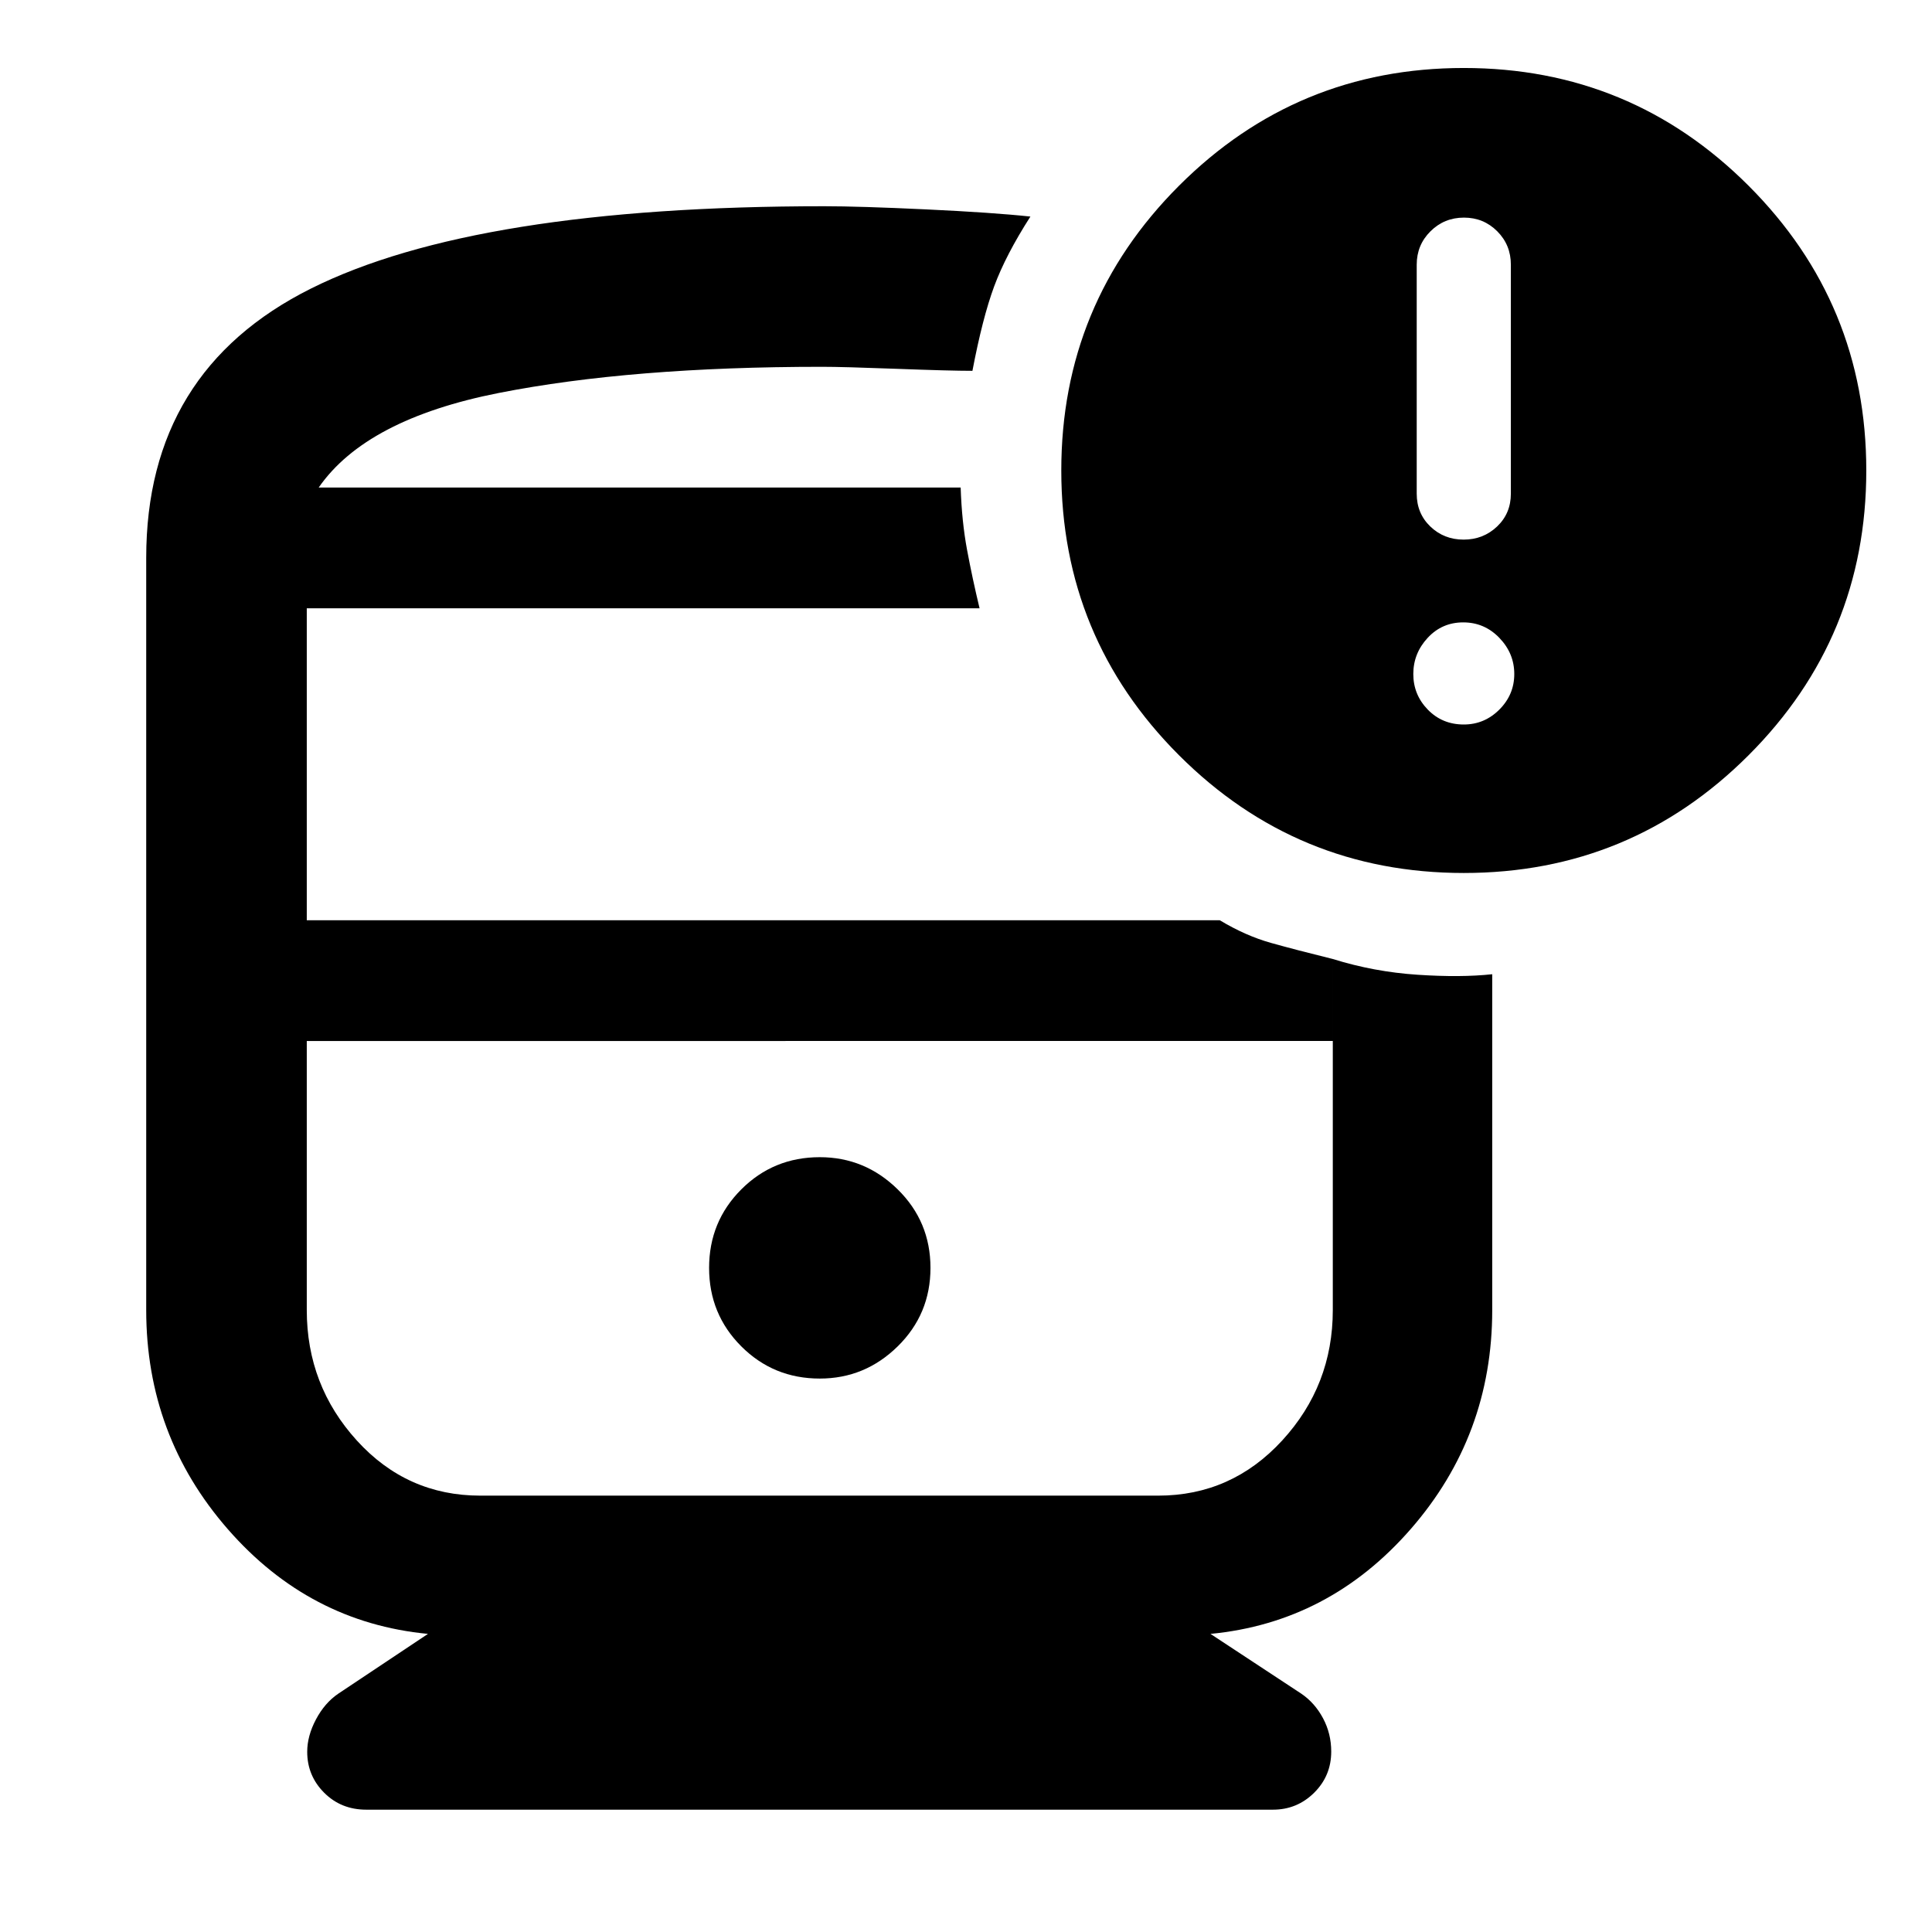 <svg xmlns="http://www.w3.org/2000/svg" width="48" height="48" viewBox="0 96 960 960"><path d="M407.348 781q22.435 0 38.718-16 16.282-16 16.282-39t-16.282-39q-16.283-16-38.718-16-23 0-39 16t-16 39q0 23 16 39t39 16ZM182.004 995.218q-12.526 0-20.939-8.431t-8.413-20.325q0-7.896 4.348-16.092 4.348-8.196 11.043-12.761l44.609-29.739q-59-5.652-99.5-52.087t-40.5-108.827V373.174q0-92.914 81.891-133.805 81.892-40.892 255.066-40.892 17.365 0 50.596 1.566 33.23 1.565 51.796 3.565-12.261 19.13-18.022 34.718-5.761 15.587-10.787 41.935-11.093 0-37.678-1-26.585-1-37.114-1-94.617 0-160.552 13-65.935 13-89.5 47h319q.565 17 3.196 31.065 2.63 14.065 6.196 28.935H152.435v155h453.653q12.869 7.739 25.499 11.277 12.629 3.538 30.674 7.983v40.74H152.435v133.695q0 37.449 24.885 64.834 24.884 27.384 61.333 27.384h336.825q36.449 0 61.616-27.384 25.167-27.385 25.167-64.834V572.521q20.479 6.392 42.066 7.827 21.587 1.434 37.152-.261v166.869q0 62.392-40.5 108.827-40.5 46.435-99.5 52.087l45.174 29.739q6.696 4.565 10.761 12.193 4.065 7.628 4.065 16.538 0 12.052-8.489 20.465t-20.467 8.413H182.004Zm545.344-465.436q-83 0-141.5-58.5t-58.5-141.5q0-83 58.5-141.5t141.5-58.5q83 0 141.5 58.5t58.5 141.5q0 83-58.5 141.5t-141.5 58.5Zm-.081-165.652q9.777 0 16.625-6.509 6.848-6.509 6.848-16.317V227.521q0-9.808-6.767-16.6-6.768-6.791-16.544-6.791-9.777 0-16.624 6.791-6.848 6.792-6.848 16.6v113.783q0 9.808 6.767 16.317t16.543 6.509Zm.081 91.87q10.261 0 17.674-7.413t7.413-17.674q0-10.261-7.413-17.957-7.413-7.696-17.956-7.696-10.544 0-17.675 7.696-7.13 7.696-7.13 17.957 0 10.261 7.187 17.674t17.9 7.413Zm-151.87 157.261H152.435h509.826-86.783Zm-417.13-275h319-319Z"/></svg>